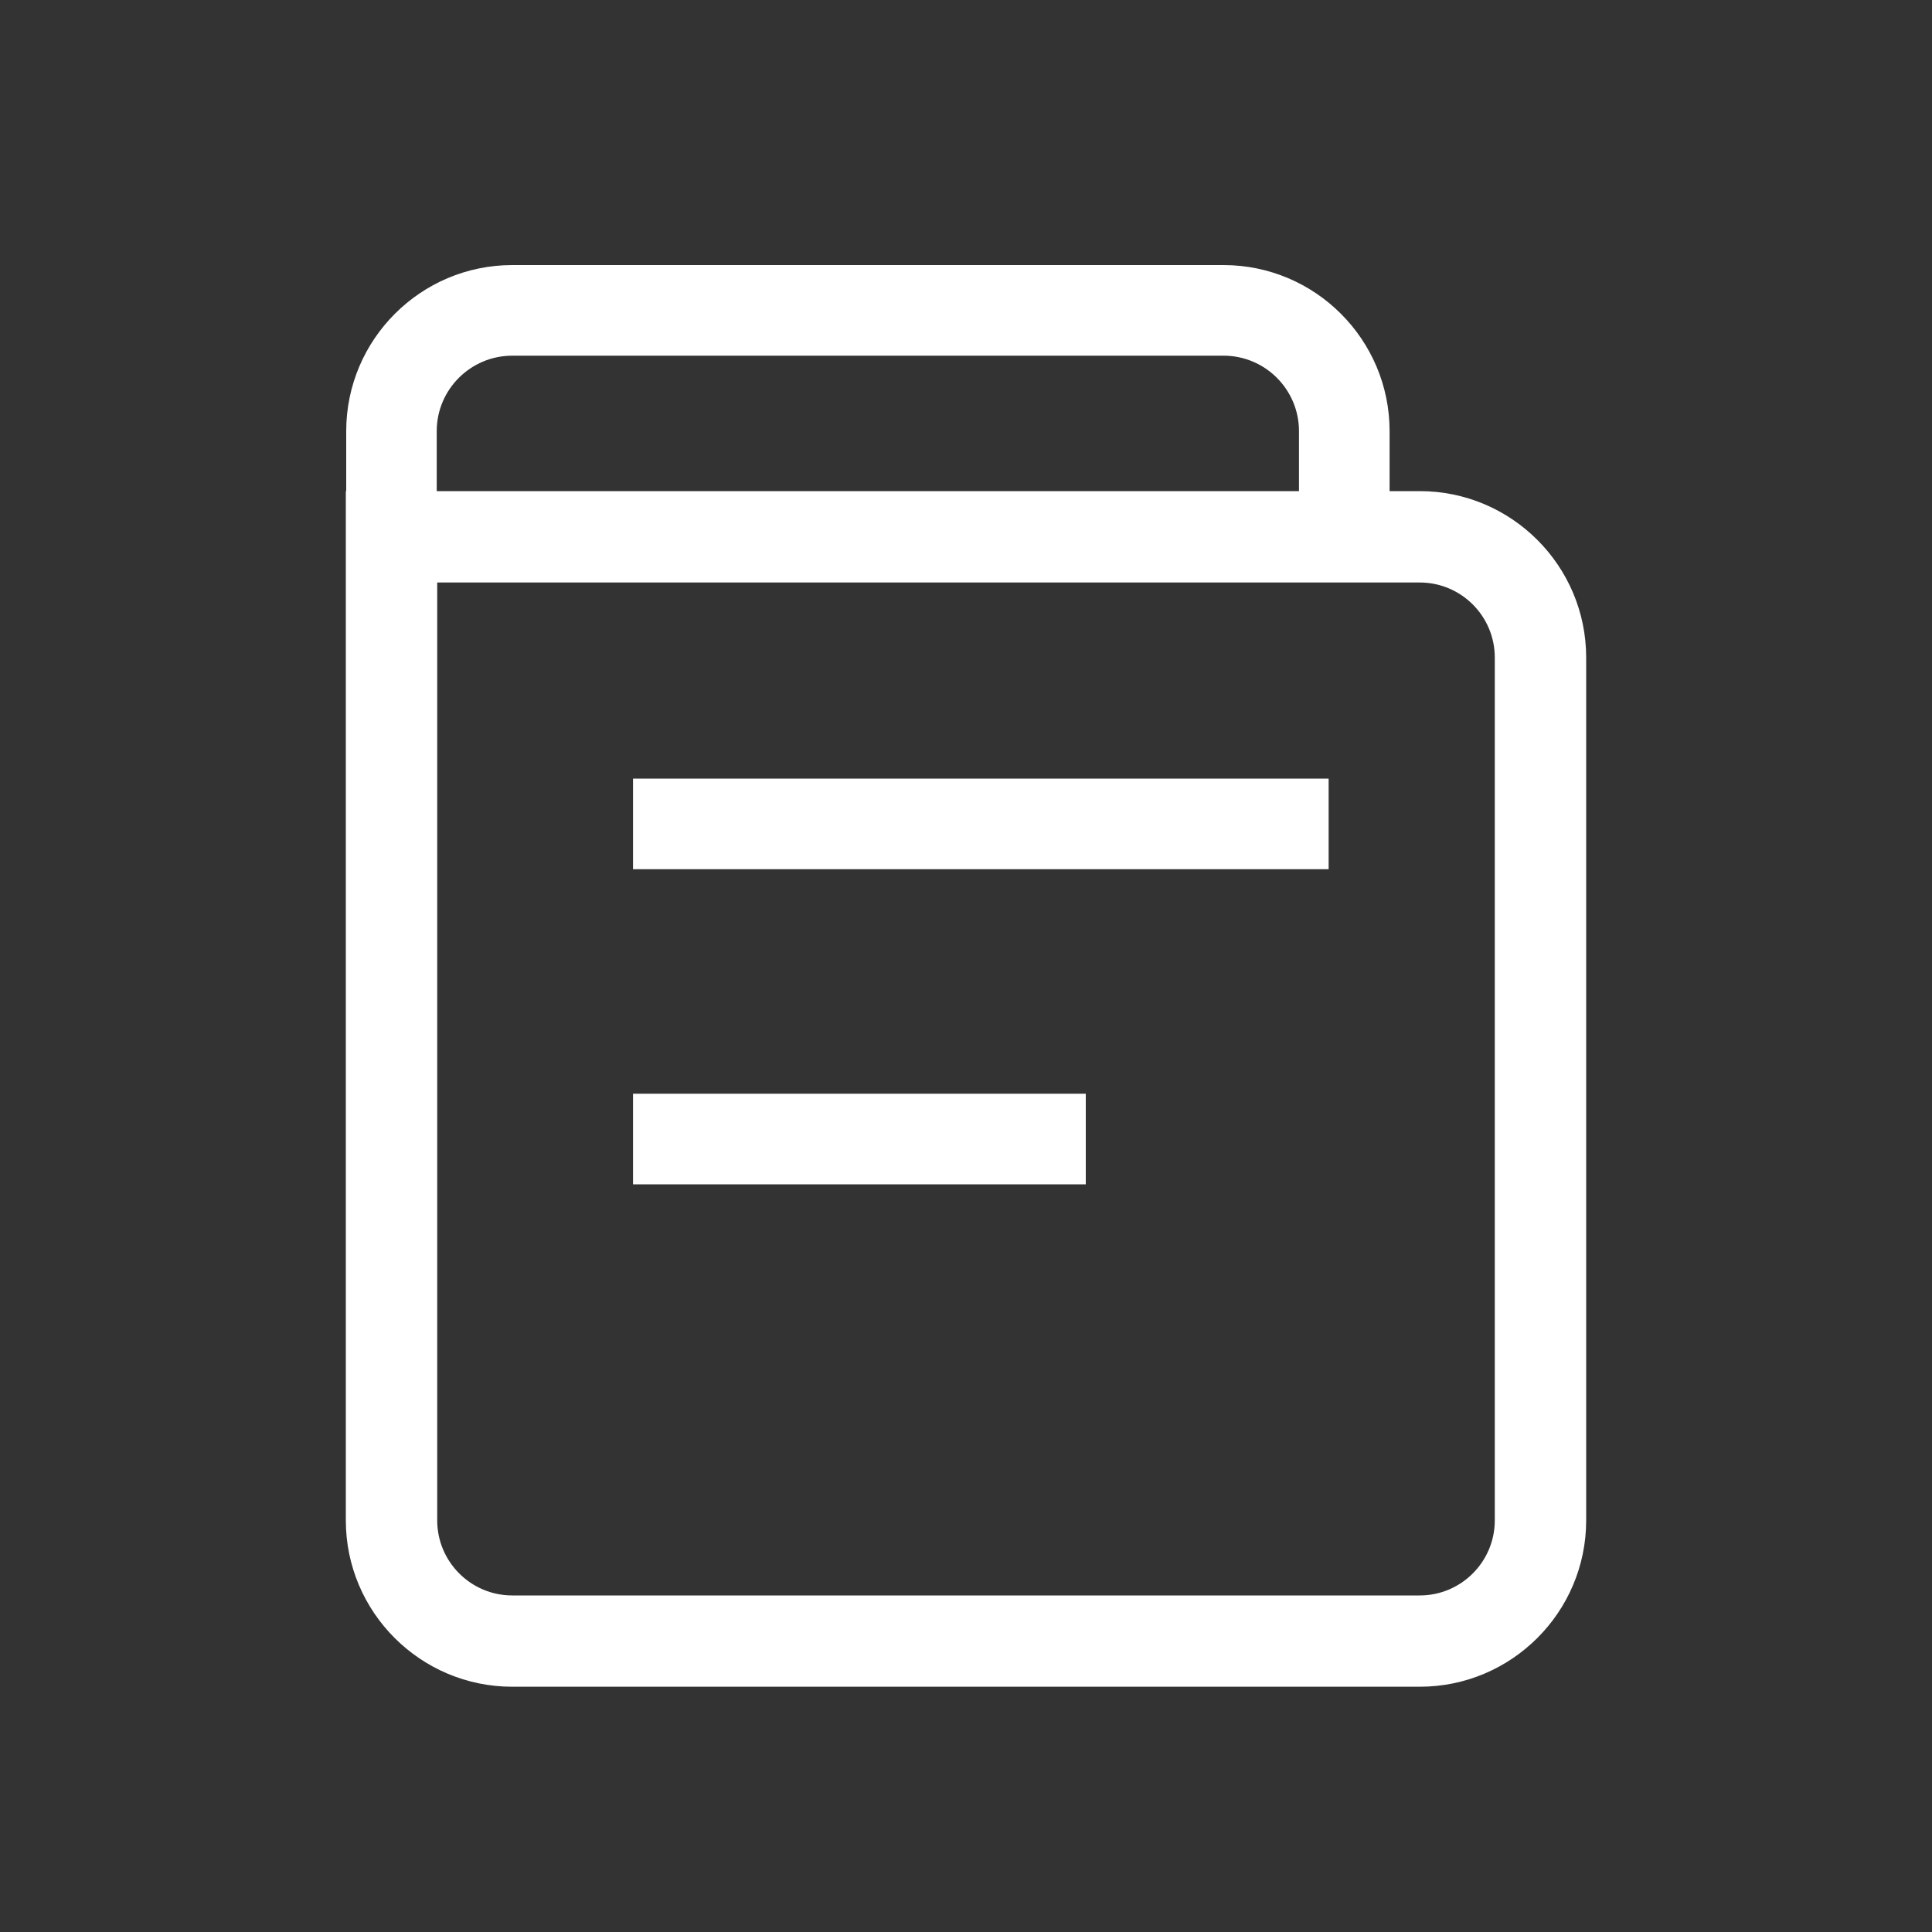 <?xml version="1.0" encoding="UTF-8"?>
<svg width="20px" height="20px" viewBox="0 0 20 20" version="1.1" xmlns="http://www.w3.org/2000/svg" xmlns:xlink="http://www.w3.org/1999/xlink">
    <rect x="0" y="0" width="20" height="20" fill="#333333" stroke="none"/>
    <title>文书资料</title>
    <g id="辅助办案" stroke="none" stroke-width="1" fill="none" fill-rule="evenodd">
        <g id="阅卷笔录-大纲" transform="translate(-1703, -15)" fill="#FFFFFF" fill-rule="nonzero">
            <g id="文书资料" transform="translate(1703, 15)">
                <rect id="矩形" opacity="0" x="0" y="0" width="20" height="20"></rect>
                <path d="M6.553,11.322 L11.24,11.322 L11.24,12.26 L6.553,12.26 L6.553,11.322 Z M6.553,8.06 L13.754,8.06 L13.754,8.998 L6.553,8.998 L6.553,8.06 Z M14.697,5.084 L14.385,5.084 L14.385,4.463 C14.385,3.515 13.614,2.744 12.666,2.744 L5.303,2.744 C4.355,2.744 3.584,3.515 3.584,4.463 L3.584,5.084 L3.58,5.084 L3.58,15.739 C3.58,16.689 4.353,17.461 5.303,17.461 L14.697,17.461 C15.647,17.461 16.42,16.689 16.42,15.739 L16.42,6.807 C16.42,5.857 15.647,5.084 14.697,5.084 Z M4.521,4.463 C4.521,4.032 4.872,3.682 5.303,3.682 L12.666,3.682 C13.097,3.682 13.447,4.032 13.447,4.463 L13.447,5.084 L4.521,5.084 L4.521,4.463 L4.521,4.463 Z M15.474,15.739 C15.474,16.167 15.126,16.516 14.697,16.516 L5.303,16.516 C4.874,16.516 4.526,16.167 4.526,15.739 L4.526,6.03 L14.697,6.03 C15.126,6.03 15.474,6.378 15.474,6.807 L15.474,15.739 Z" id="形状"></path>
            </g>
        </g>
    </g>
</svg>